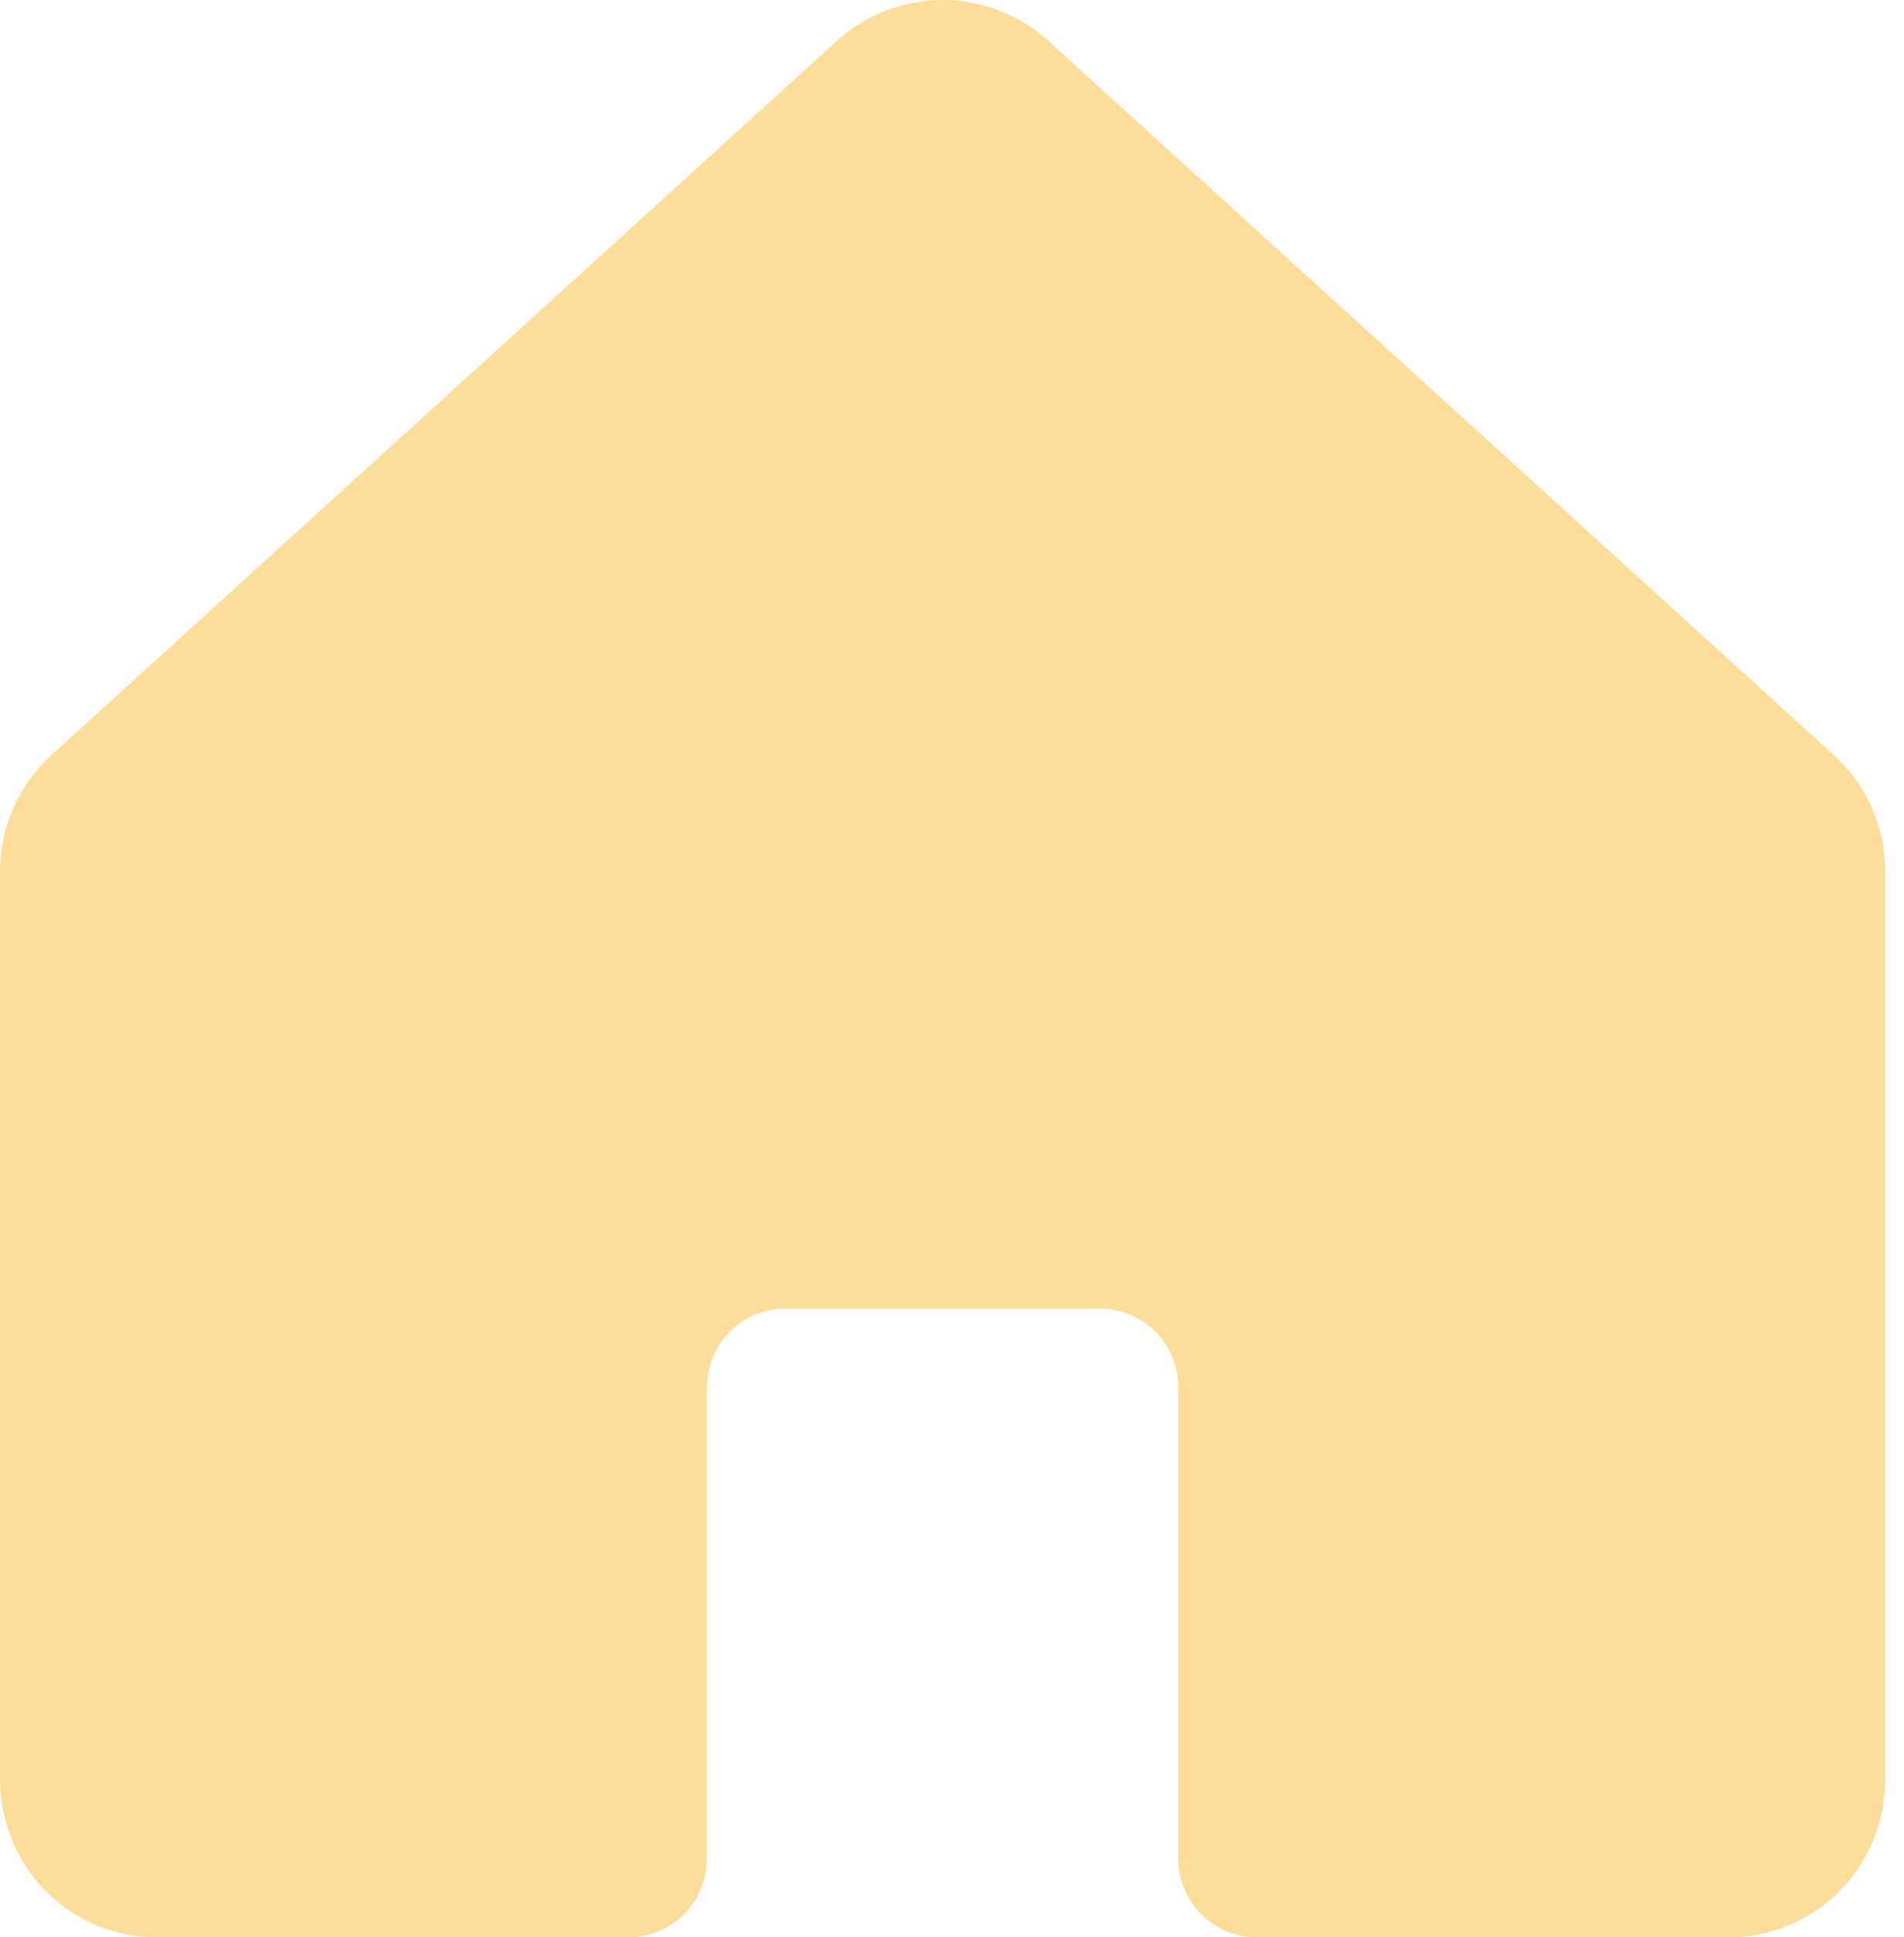 <svg width="59" height="60" viewBox="0 0 59 60" fill="none" xmlns="http://www.w3.org/2000/svg">
<path d="M56.838 23.396L32.496 1.276C31.599 0.455 30.427 0 29.21 0C27.994 0 26.822 0.455 25.924 1.276L1.583 23.396C1.084 23.852 0.686 24.407 0.414 25.025C0.142 25.643 0.001 26.311 0.001 26.987V55.01C-0.019 56.237 0.414 57.429 1.218 58.357C1.674 58.875 2.236 59.29 2.865 59.574C3.495 59.857 4.178 60.002 4.869 60H19.474C20.119 60 20.738 59.743 21.195 59.287C21.651 58.83 21.908 58.211 21.908 57.566V42.961C21.908 42.315 22.164 41.696 22.621 41.24C23.077 40.783 23.696 40.527 24.342 40.527H34.078C34.724 40.527 35.343 40.783 35.8 41.24C36.256 41.696 36.513 42.315 36.513 42.961V57.566C36.513 58.211 36.769 58.83 37.226 59.287C37.682 59.743 38.301 60 38.947 60H53.552C54.359 60.007 55.155 59.808 55.864 59.422C56.636 59.002 57.28 58.382 57.73 57.627C58.179 56.872 58.418 56.01 58.42 55.132V26.987C58.42 26.311 58.279 25.643 58.006 25.025C57.734 24.407 57.336 23.852 56.838 23.396Z" fill="#FEDD9B"/>
</svg>
